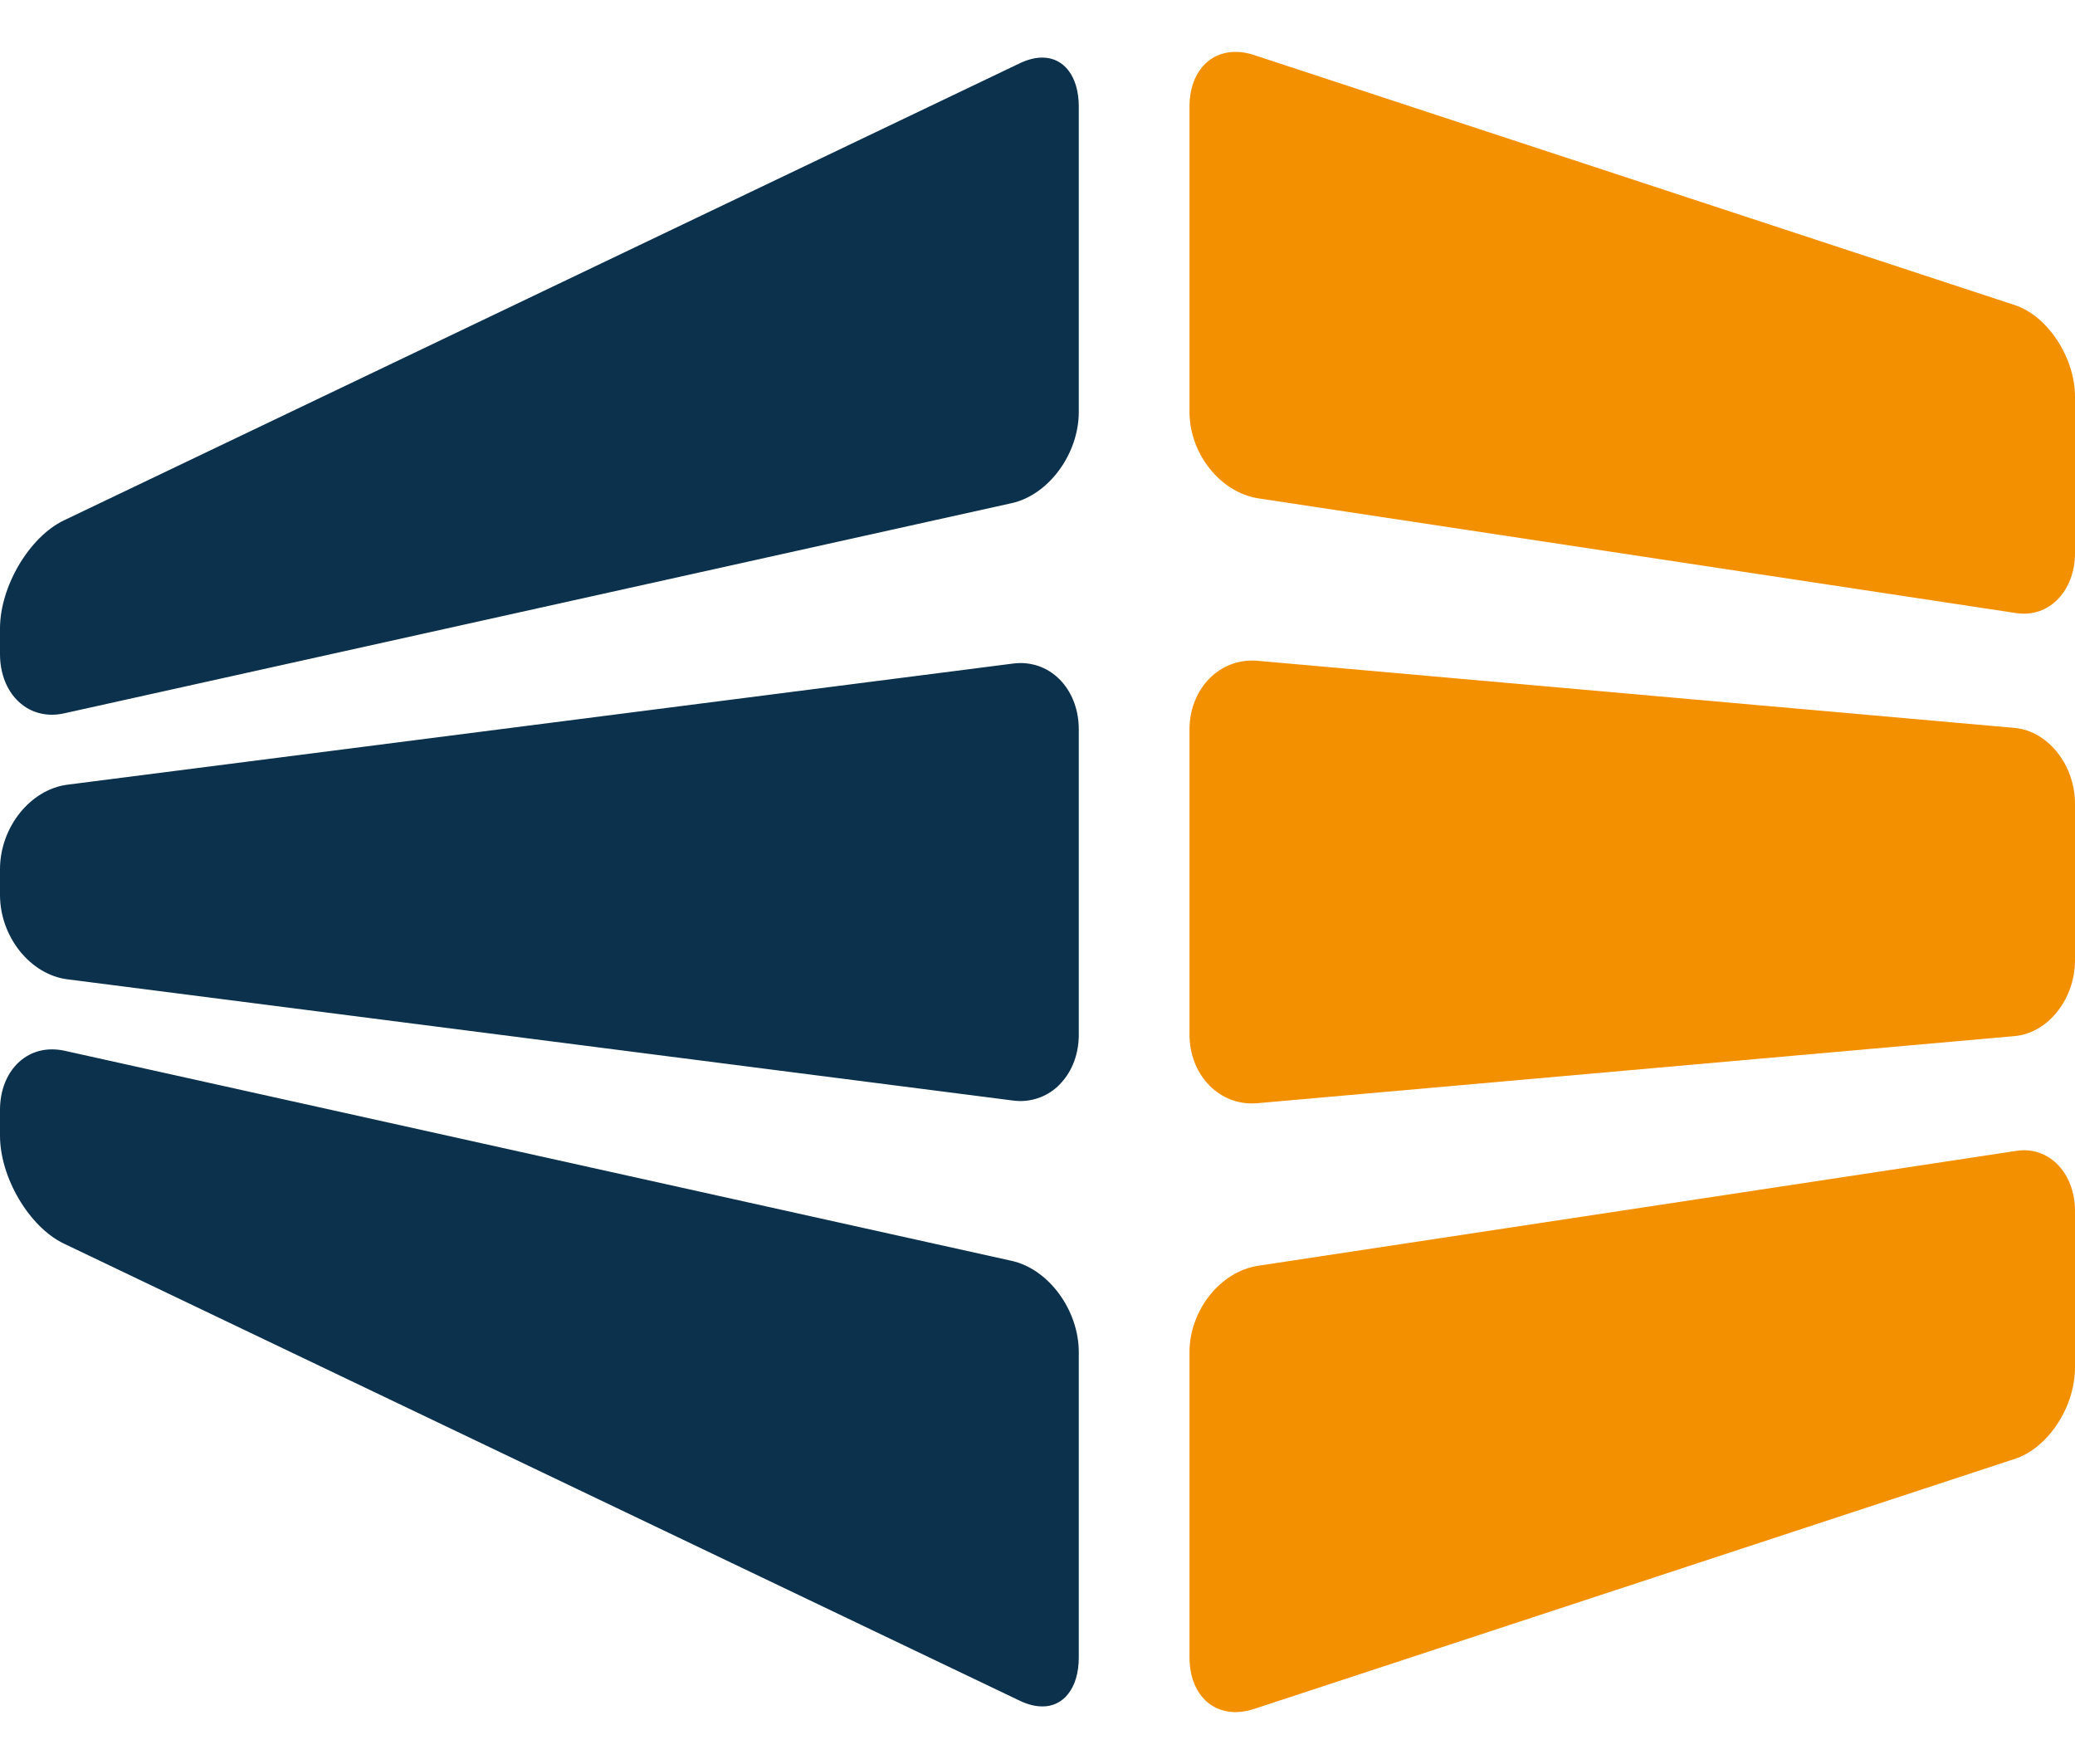 <svg width="20" height="17" viewBox="0 0 20 17" fill="none" xmlns="http://www.w3.org/2000/svg">
<path d="M19.509 5.914C19.484 5.914 19.46 5.912 19.436 5.909L12.13 4.803C11.763 4.747 11.465 4.373 11.465 3.969V1.027C11.465 0.712 11.644 0.5 11.91 0.5C11.967 0.5 12.026 0.51 12.086 0.53L19.422 2.941C19.736 3.044 20 3.447 20 3.821V5.33C20 5.664 19.789 5.914 19.509 5.914ZM12.065 10.634C11.729 10.634 11.465 10.343 11.465 9.971V7.03C11.465 6.657 11.729 6.366 12.067 6.366C12.083 6.366 12.101 6.366 12.118 6.368L19.418 7.015C19.739 7.044 20 7.372 20 7.746V9.254C20 9.629 19.739 9.956 19.419 9.985L12.118 10.632C12.101 10.633 12.083 10.634 12.065 10.634ZM11.91 16.5C11.644 16.5 11.465 16.288 11.465 15.973V13.031C11.465 12.627 11.763 12.252 12.129 12.198L19.436 11.091C19.461 11.087 19.485 11.085 19.508 11.085C19.789 11.085 20 11.336 20 11.67V13.179C20 13.559 19.741 13.954 19.422 14.059L12.086 16.47C12.029 16.489 11.97 16.499 11.91 16.5Z" fill="#F39000"/>
<path d="M0.501 6.888C0.211 6.888 0 6.642 0 6.303V6.057C0 5.652 0.282 5.175 0.616 5.015L9.833 0.608C9.907 0.573 9.979 0.555 10.046 0.555C10.259 0.555 10.398 0.741 10.398 1.028V3.969C10.398 4.375 10.107 4.77 9.751 4.849L0.621 6.874C0.581 6.883 0.54 6.888 0.501 6.888ZM9.835 10.611C9.811 10.611 9.787 10.609 9.763 10.606L0.651 9.438C0.292 9.393 0 9.028 0 8.624V8.377C0 7.973 0.292 7.608 0.651 7.562L9.763 6.395C9.787 6.392 9.812 6.39 9.836 6.39C10.156 6.39 10.398 6.665 10.398 7.03V9.971C10.398 10.149 10.339 10.313 10.232 10.431C10.183 10.488 10.121 10.533 10.053 10.564C9.984 10.595 9.91 10.611 9.835 10.611ZM10.045 16.445C9.979 16.445 9.907 16.427 9.833 16.392L0.616 11.985C0.282 11.825 0 11.349 0 10.944V10.697C0 10.358 0.211 10.113 0.5 10.113C0.54 10.113 0.581 10.117 0.621 10.126L9.751 12.151C10.107 12.23 10.398 12.625 10.398 13.032V15.973C10.398 16.119 10.362 16.241 10.295 16.325C10.266 16.363 10.228 16.394 10.185 16.415C10.141 16.436 10.094 16.446 10.045 16.445Z" fill="#0B314C"/>
</svg>
